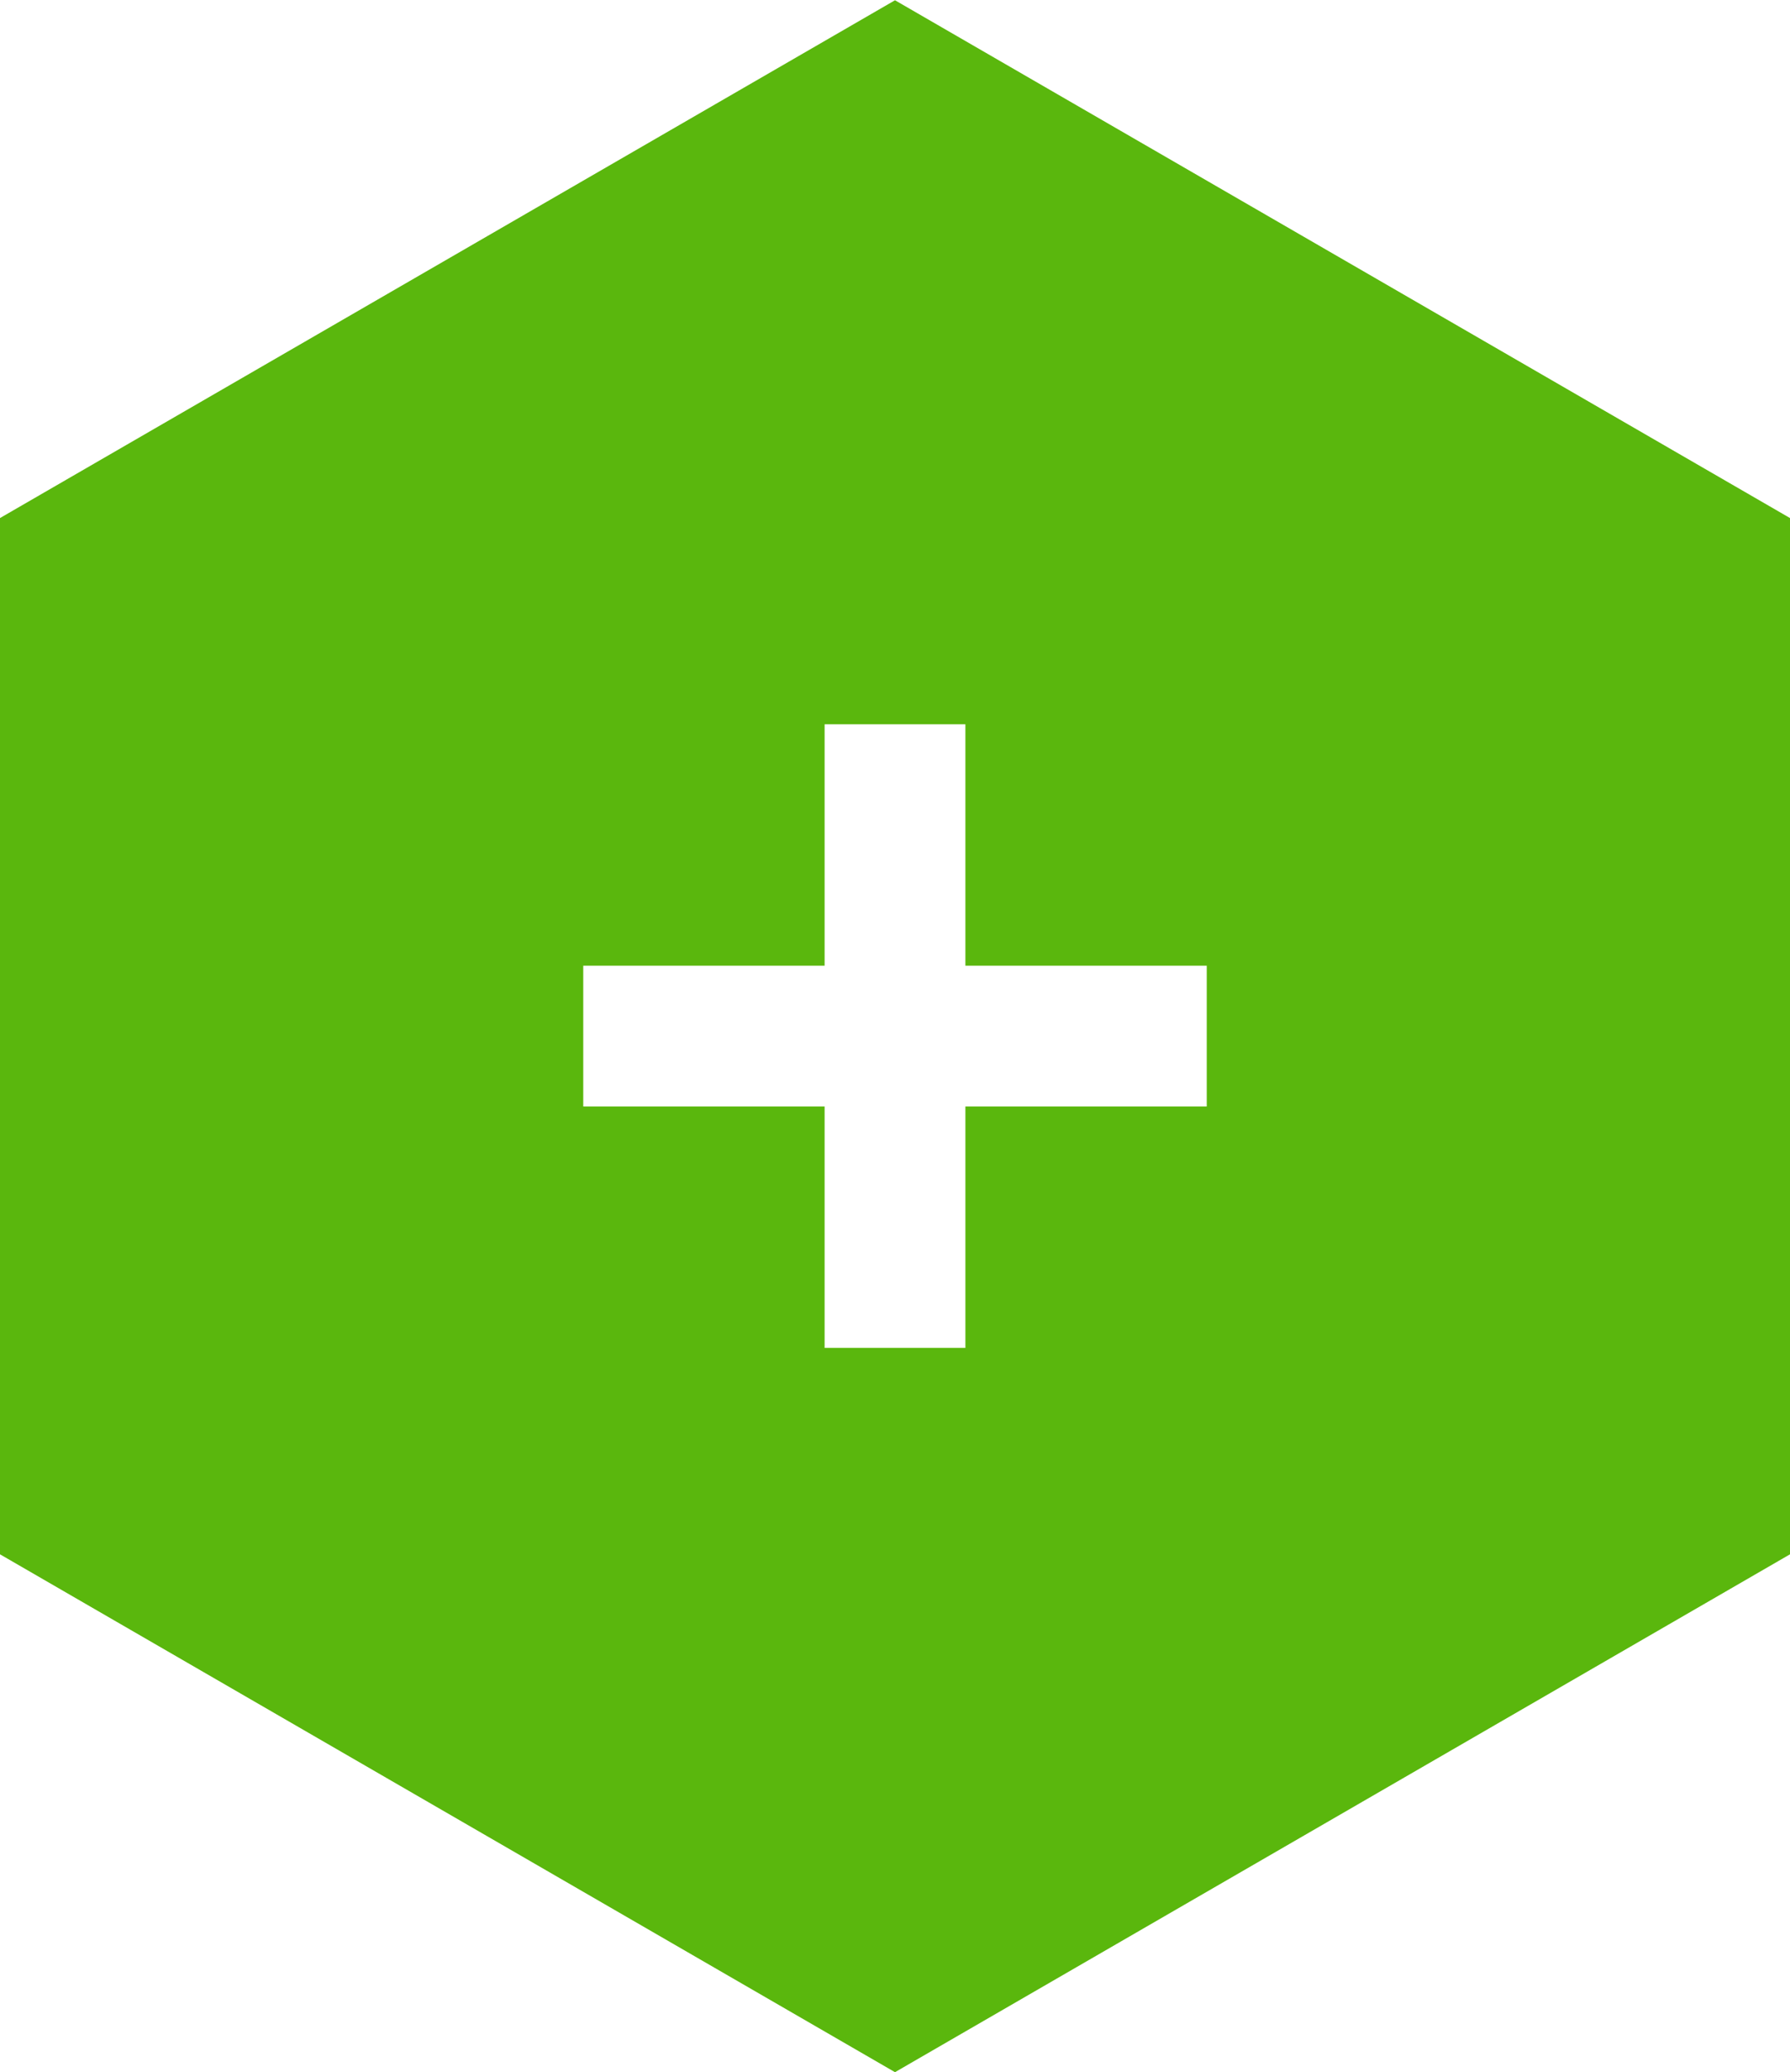 <svg xmlns="http://www.w3.org/2000/svg" width="178" height="206" viewBox="0 0 89 103">
<defs>
    <style>
      .cls-1 {
        fill: #5ab70d;
        fill-rule: evenodd;
      }
    </style>
  </defs>
  <path id="add" class="cls-1" d="M480.5,880L435.985,854.25V802.759L480.5,777.013l44.515,25.746V854.25ZM496,832H484v12h-7V832H465v-7h12V813h7v12h12v7Z" transform="translate(-436 -777)"/>
</svg>
